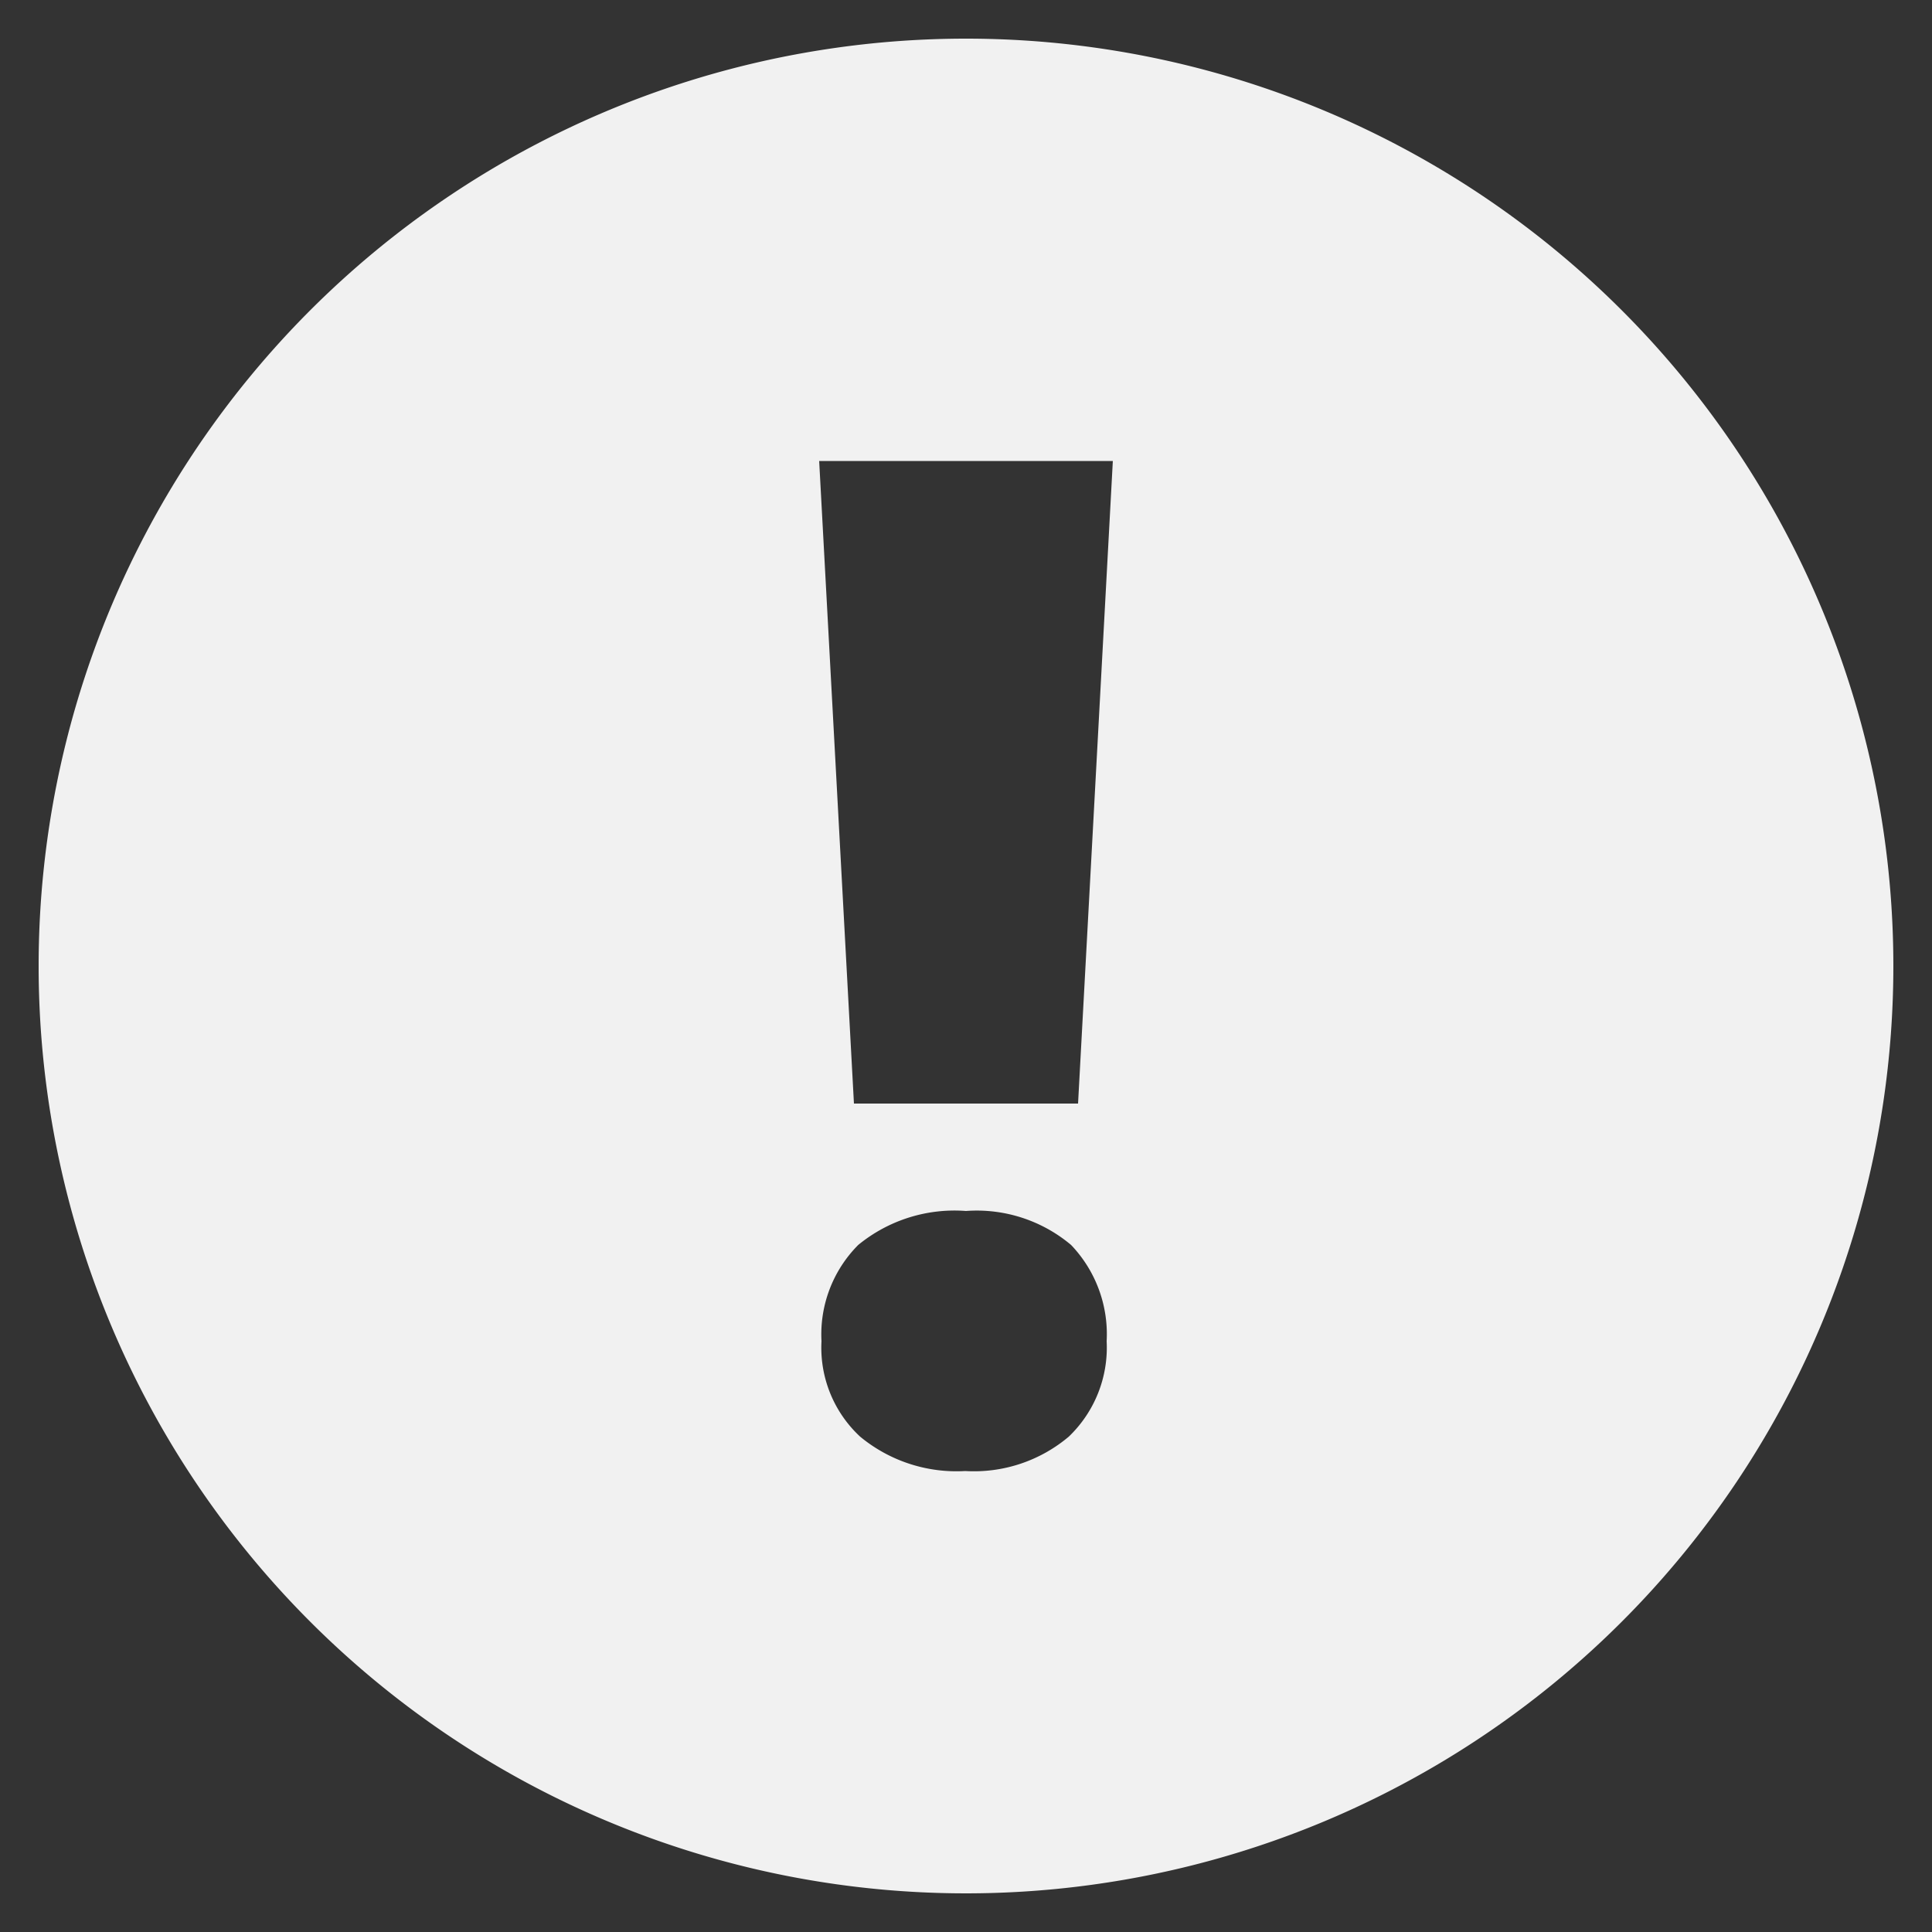 <svg id="Layer_1" data-name="Layer 1" xmlns="http://www.w3.org/2000/svg" viewBox="0 0 50 50">
  <rect x="0" y="0" width="50" height="50" fill="#333333" stroke="none"/>
  <defs>
    <style>
      .cls-1 {
        fill: #f1f1f1;
      }
    </style>
  </defs>
  <path class="cls-1" d="M25,1A24,24,0,1,0,49,25,24,24,0,0,0,25,1Zm2.66,36.18a3.8,3.8,0,0,1-2.68.89,3.91,3.91,0,0,1-2.72-.89,3.14,3.14,0,0,1-1-2.47,3.28,3.28,0,0,1,.95-2.49A3.93,3.93,0,0,1,25,31.34a3.79,3.79,0,0,1,2.72.88,3.34,3.34,0,0,1,.92,2.49A3.19,3.19,0,0,1,27.66,37.18Zm.24-8.62H22.1l-.9-16.63h7.6Z"/>
</svg>
